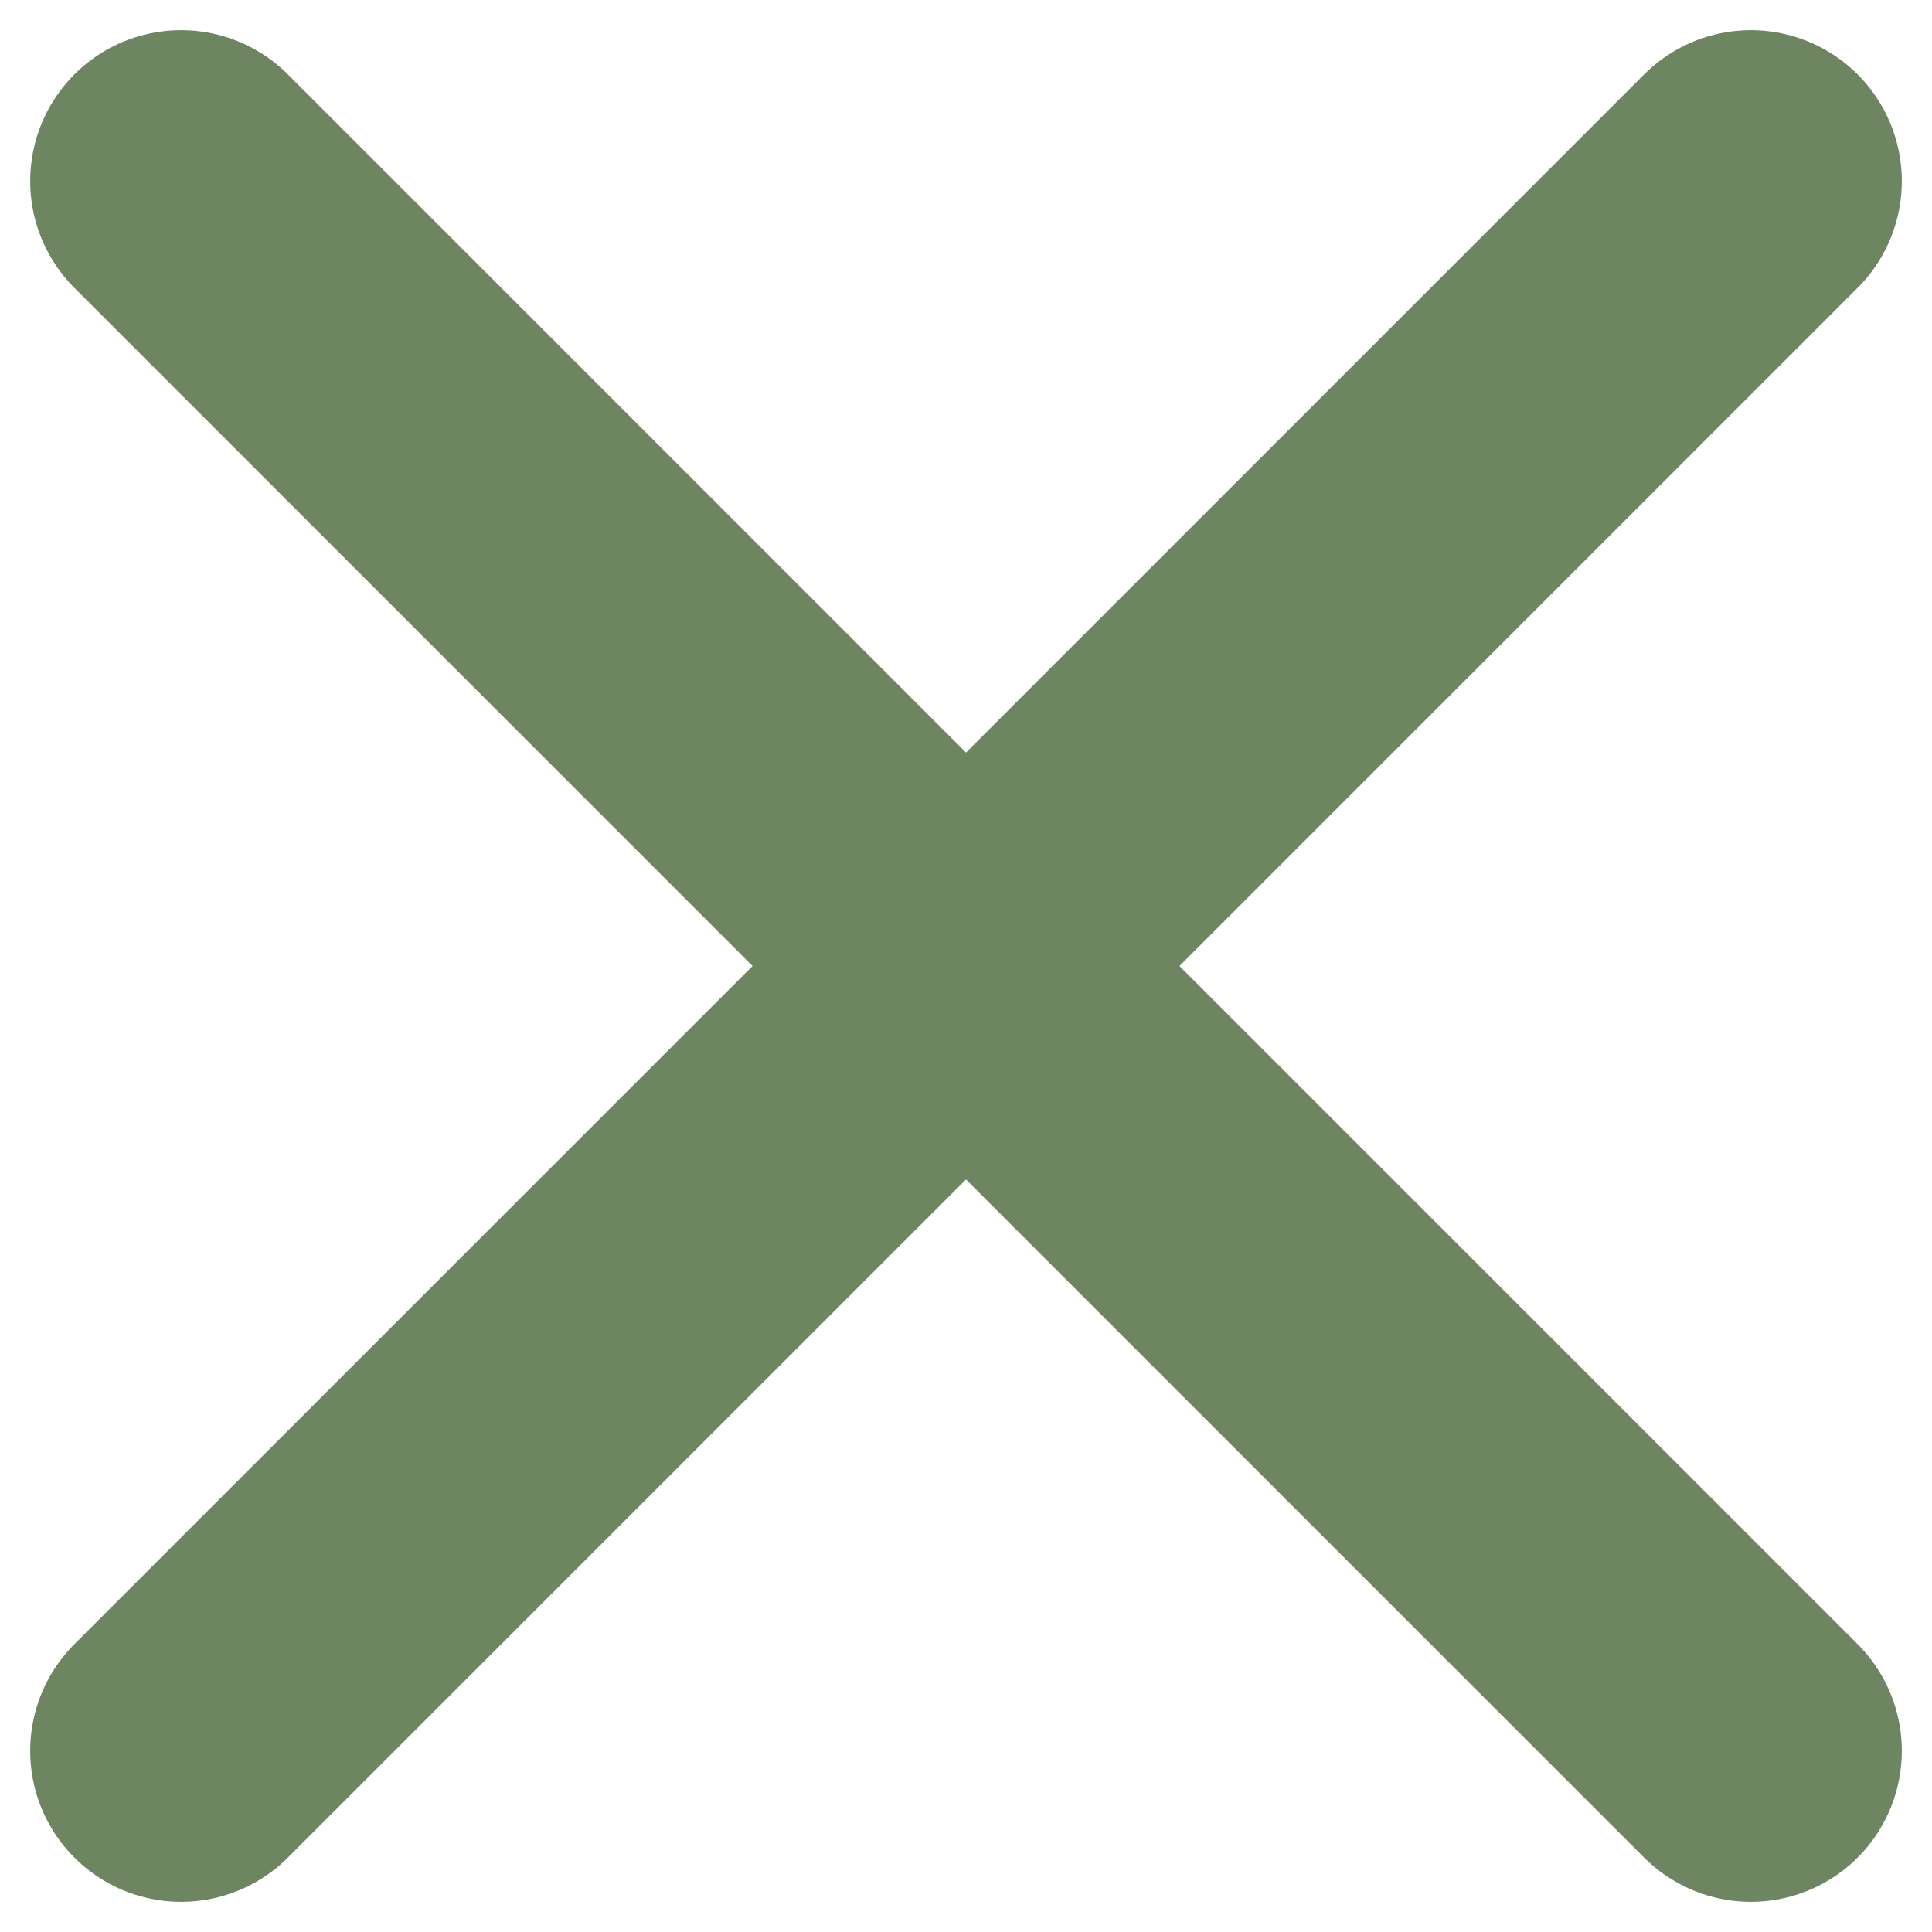 <svg width="32" height="32" viewBox="0 0 32 32" fill="none" xmlns="http://www.w3.org/2000/svg">
<g clip-path="url(#clip0_12_109)">
<path d="M3 3L29 29" stroke="#6D8661" stroke-width="5" stroke-linecap="round"/>
<path d="M29 3L3 29" stroke="#6D8661" stroke-width="5" stroke-linecap="round"/>
</g>
<defs>
<clipPath id="clip0_12_109">
<rect width="32" height="32" fill="white"/>
</clipPath>
</defs>
</svg>
